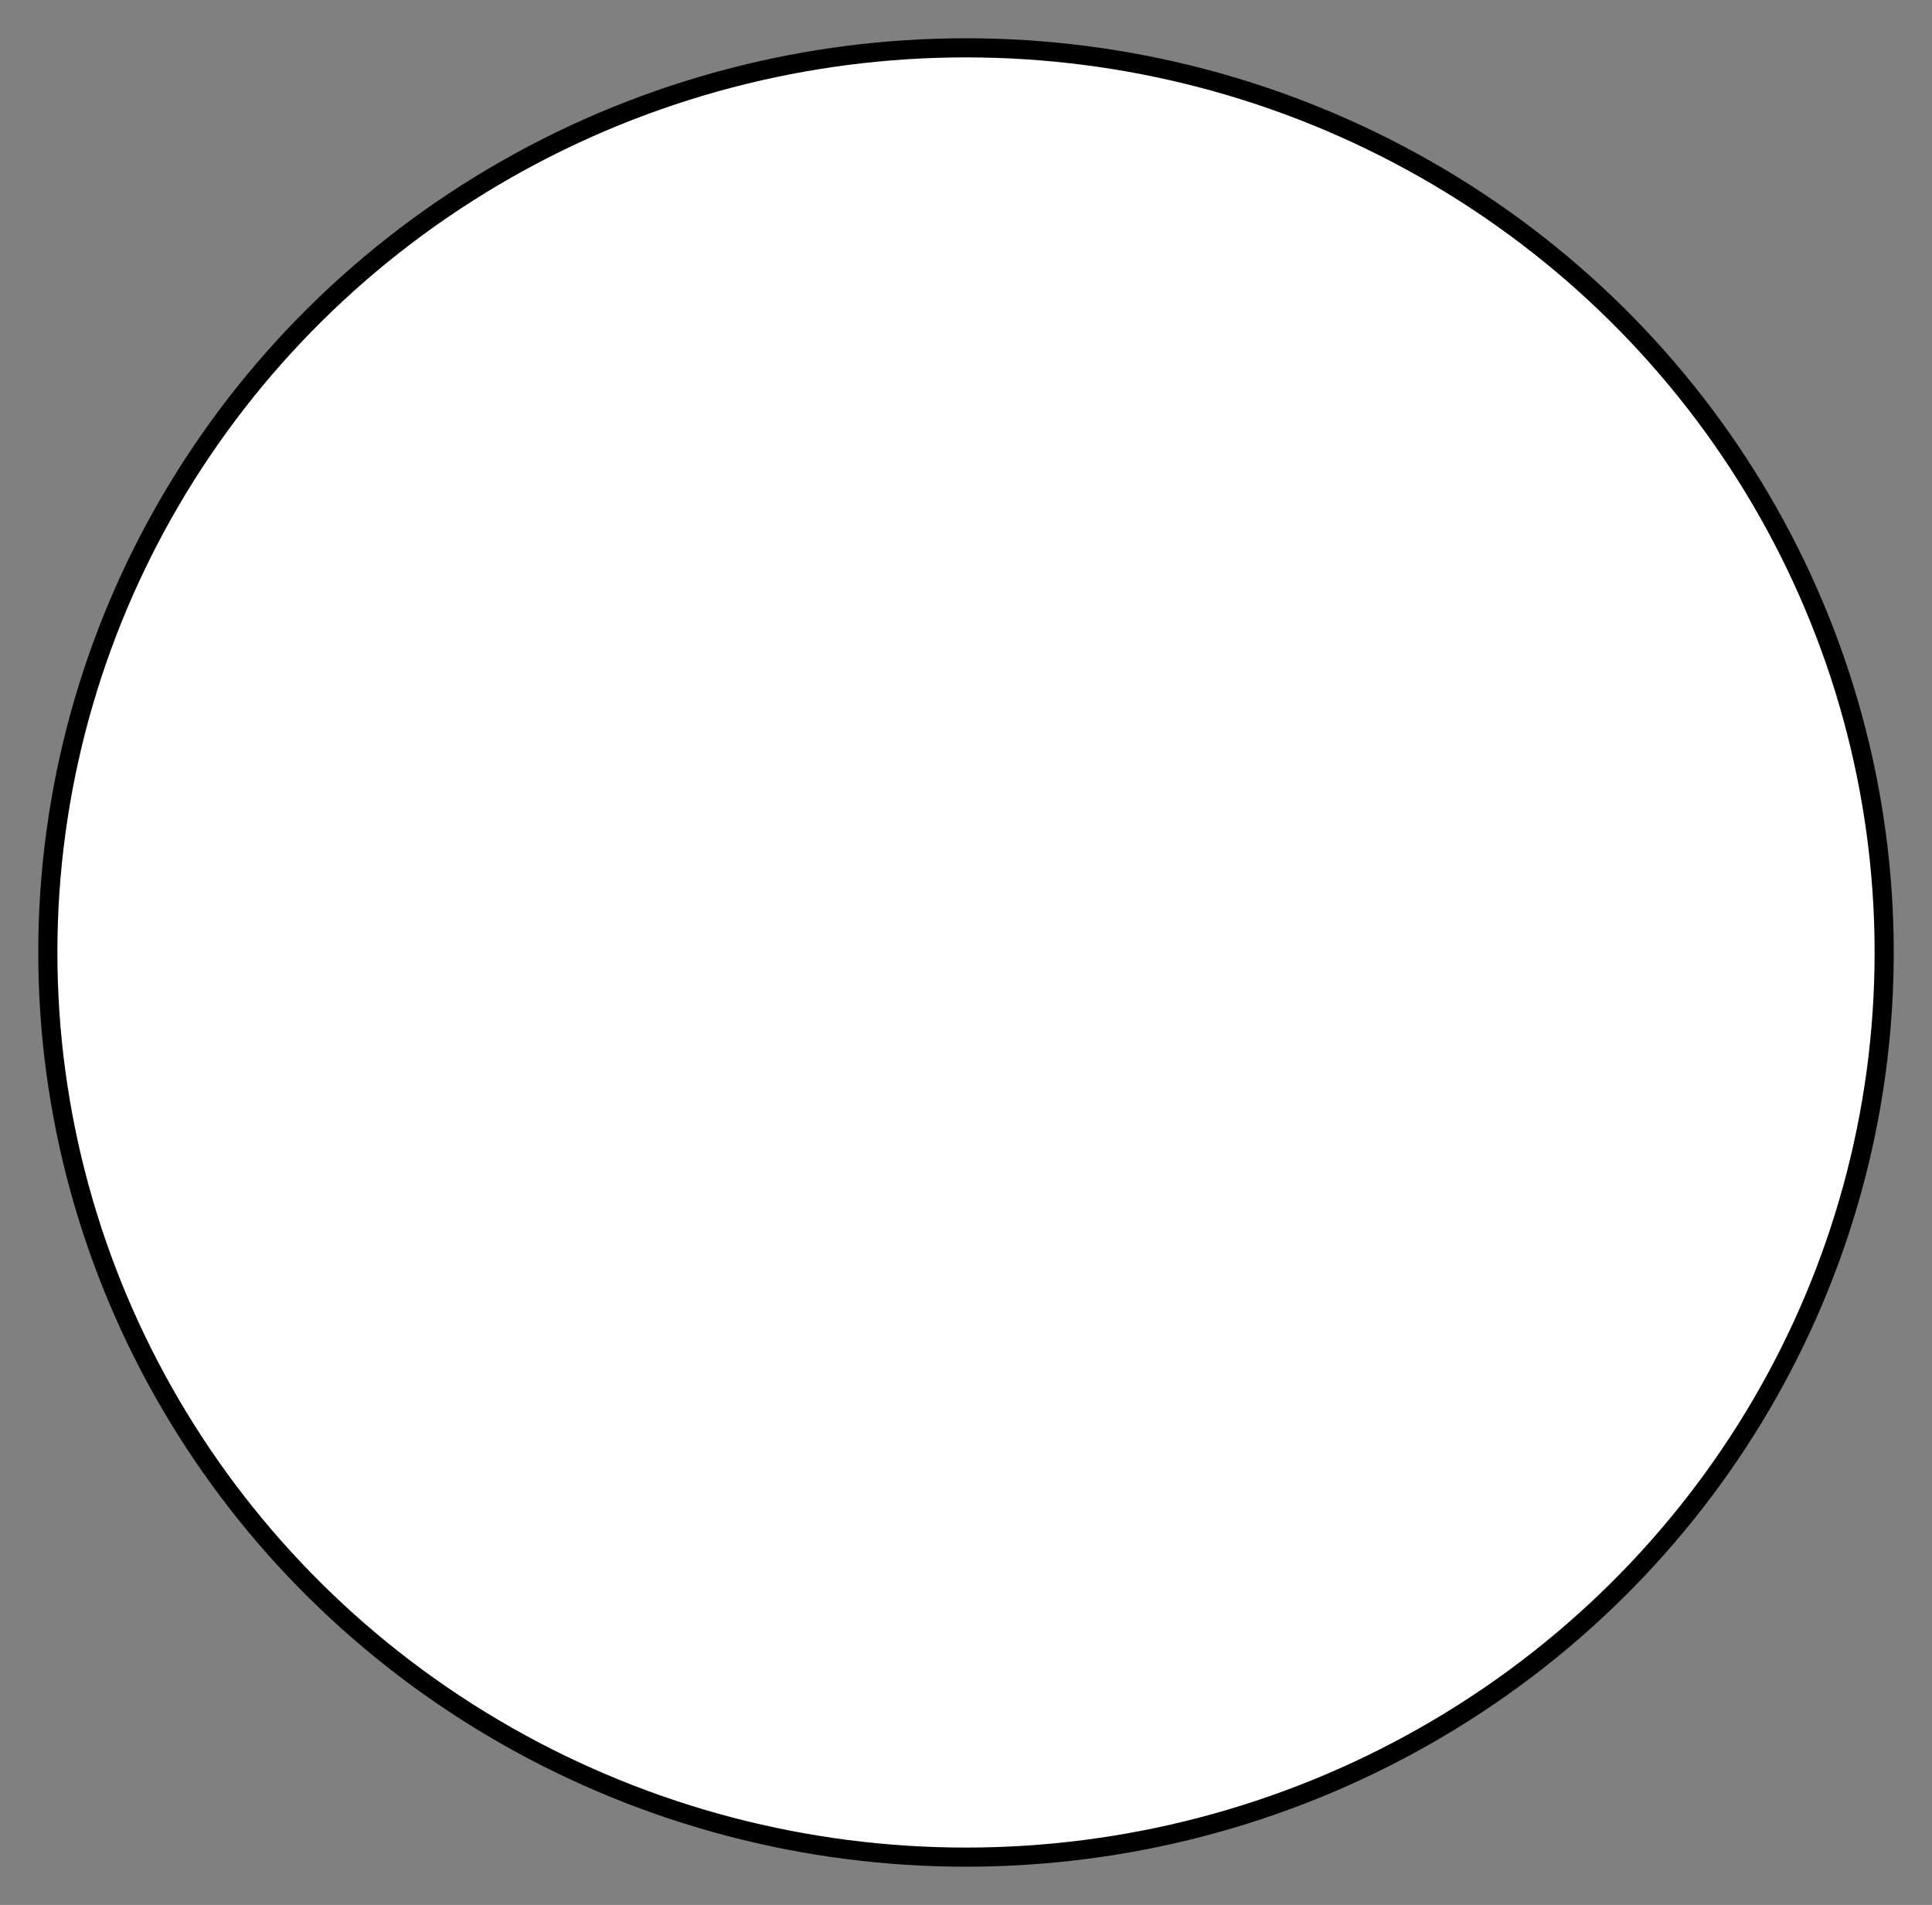 <svg xmlns="http://www.w3.org/2000/svg" viewBox="-792.625 -3930.448 25.25 24.896" width="25.25" height="24.896"><rect x="-792.625" y="-3930.448" width="25.25" height="24.896" fill="#808080" stroke="none"/><g fill="none"><ellipse cx="-780" cy="-3918" rx="12" ry="11.823" fill="#fff"/><ellipse cx="-780" cy="-3918" rx="12" ry="11.823" stroke="#000" stroke-linecap="round" stroke-linejoin="round" stroke-width=".25"/></g></svg>
